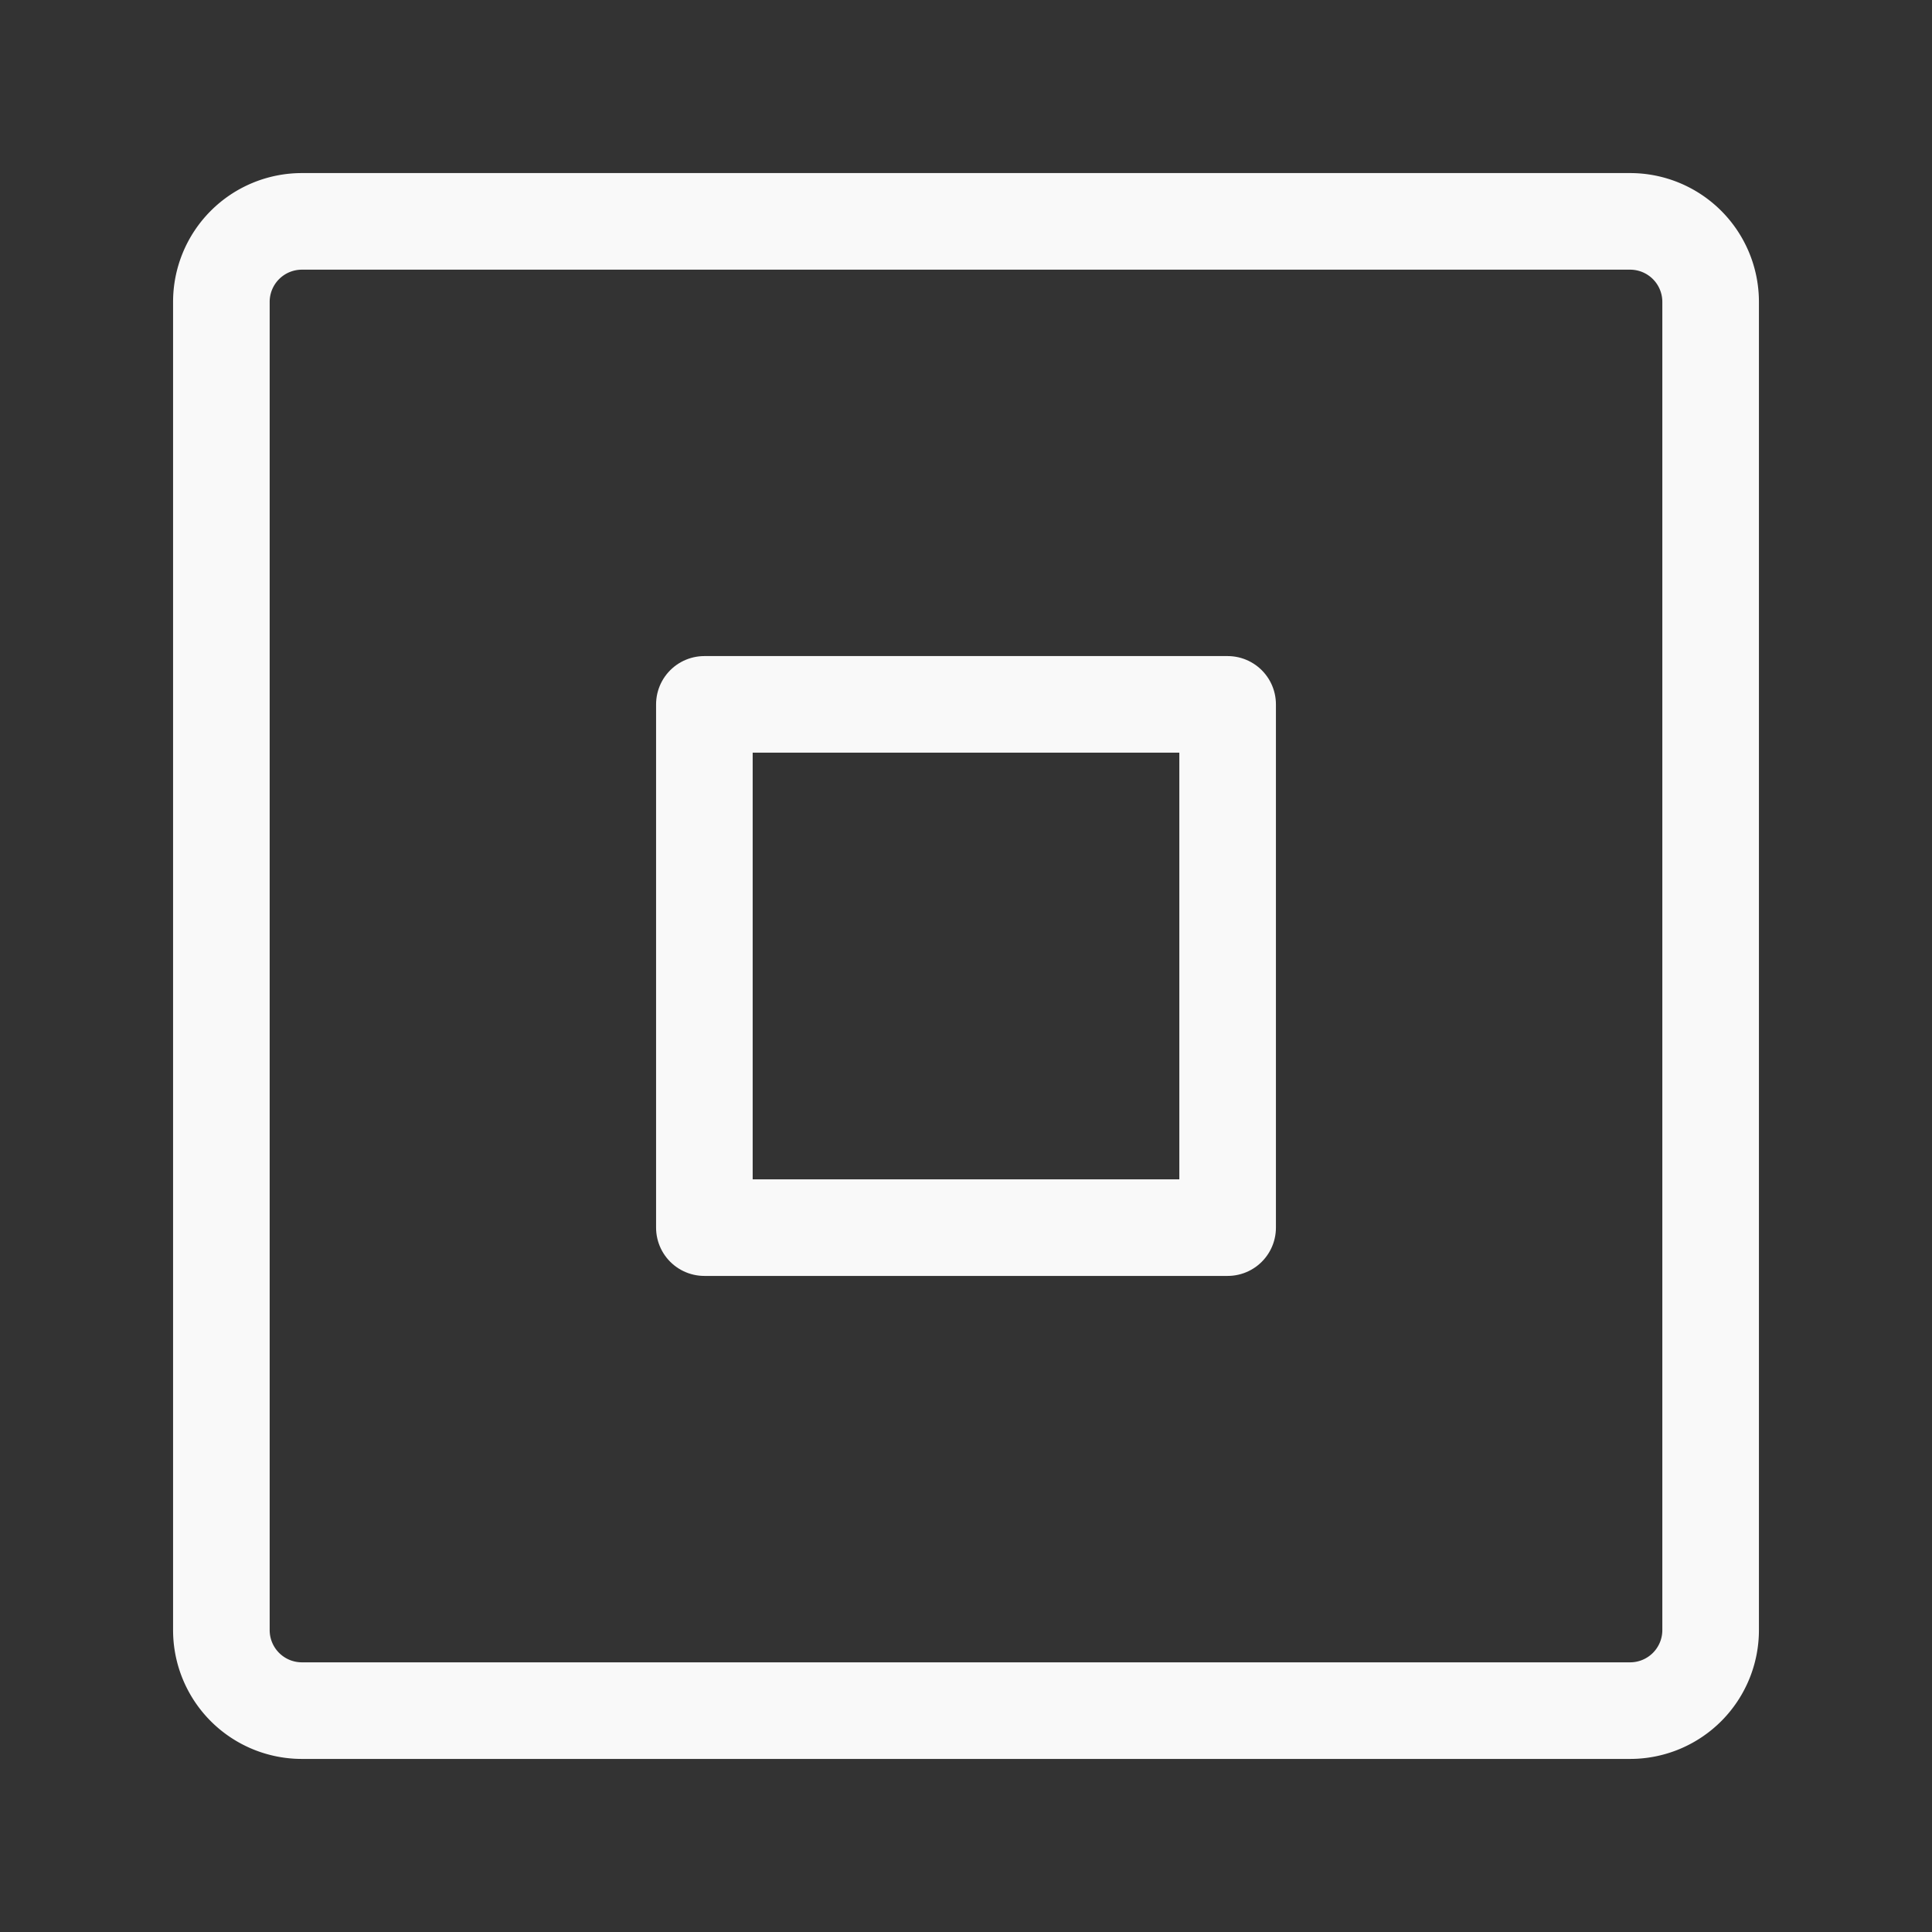 <svg width="64px" height="64px" viewBox="0 0 48 48" xmlns="http://www.w3.org/2000/svg" fill="#f9f9f9" stroke="#f9f9f9" stroke-width="2.4"><rect x="0" y="0" width="48" height="48" fill="#333333" stroke="none"/><g id="SVGRepo_bgCarrier" stroke-width="0"></g><g id="SVGRepo_tracerCarrier" stroke-linecap="round" stroke-linejoin="round"></g><g id="SVGRepo_iconCarrier"><defs><style>.a{fill:none;stroke:#f9f9f9;stroke-linecap:round;stroke-linejoin:round;}</style></defs><path class="a" d="M40.5,5.5H7.5a2,2,0,0,0-2,2v33a2,2,0,0,0,2,2h33a2,2,0,0,0,2-2V7.5A2,2,0,0,0,40.5,5.5Z"></path><path class="a" d="M30.5,17.5h-13v13h13Z"></path></g></svg>